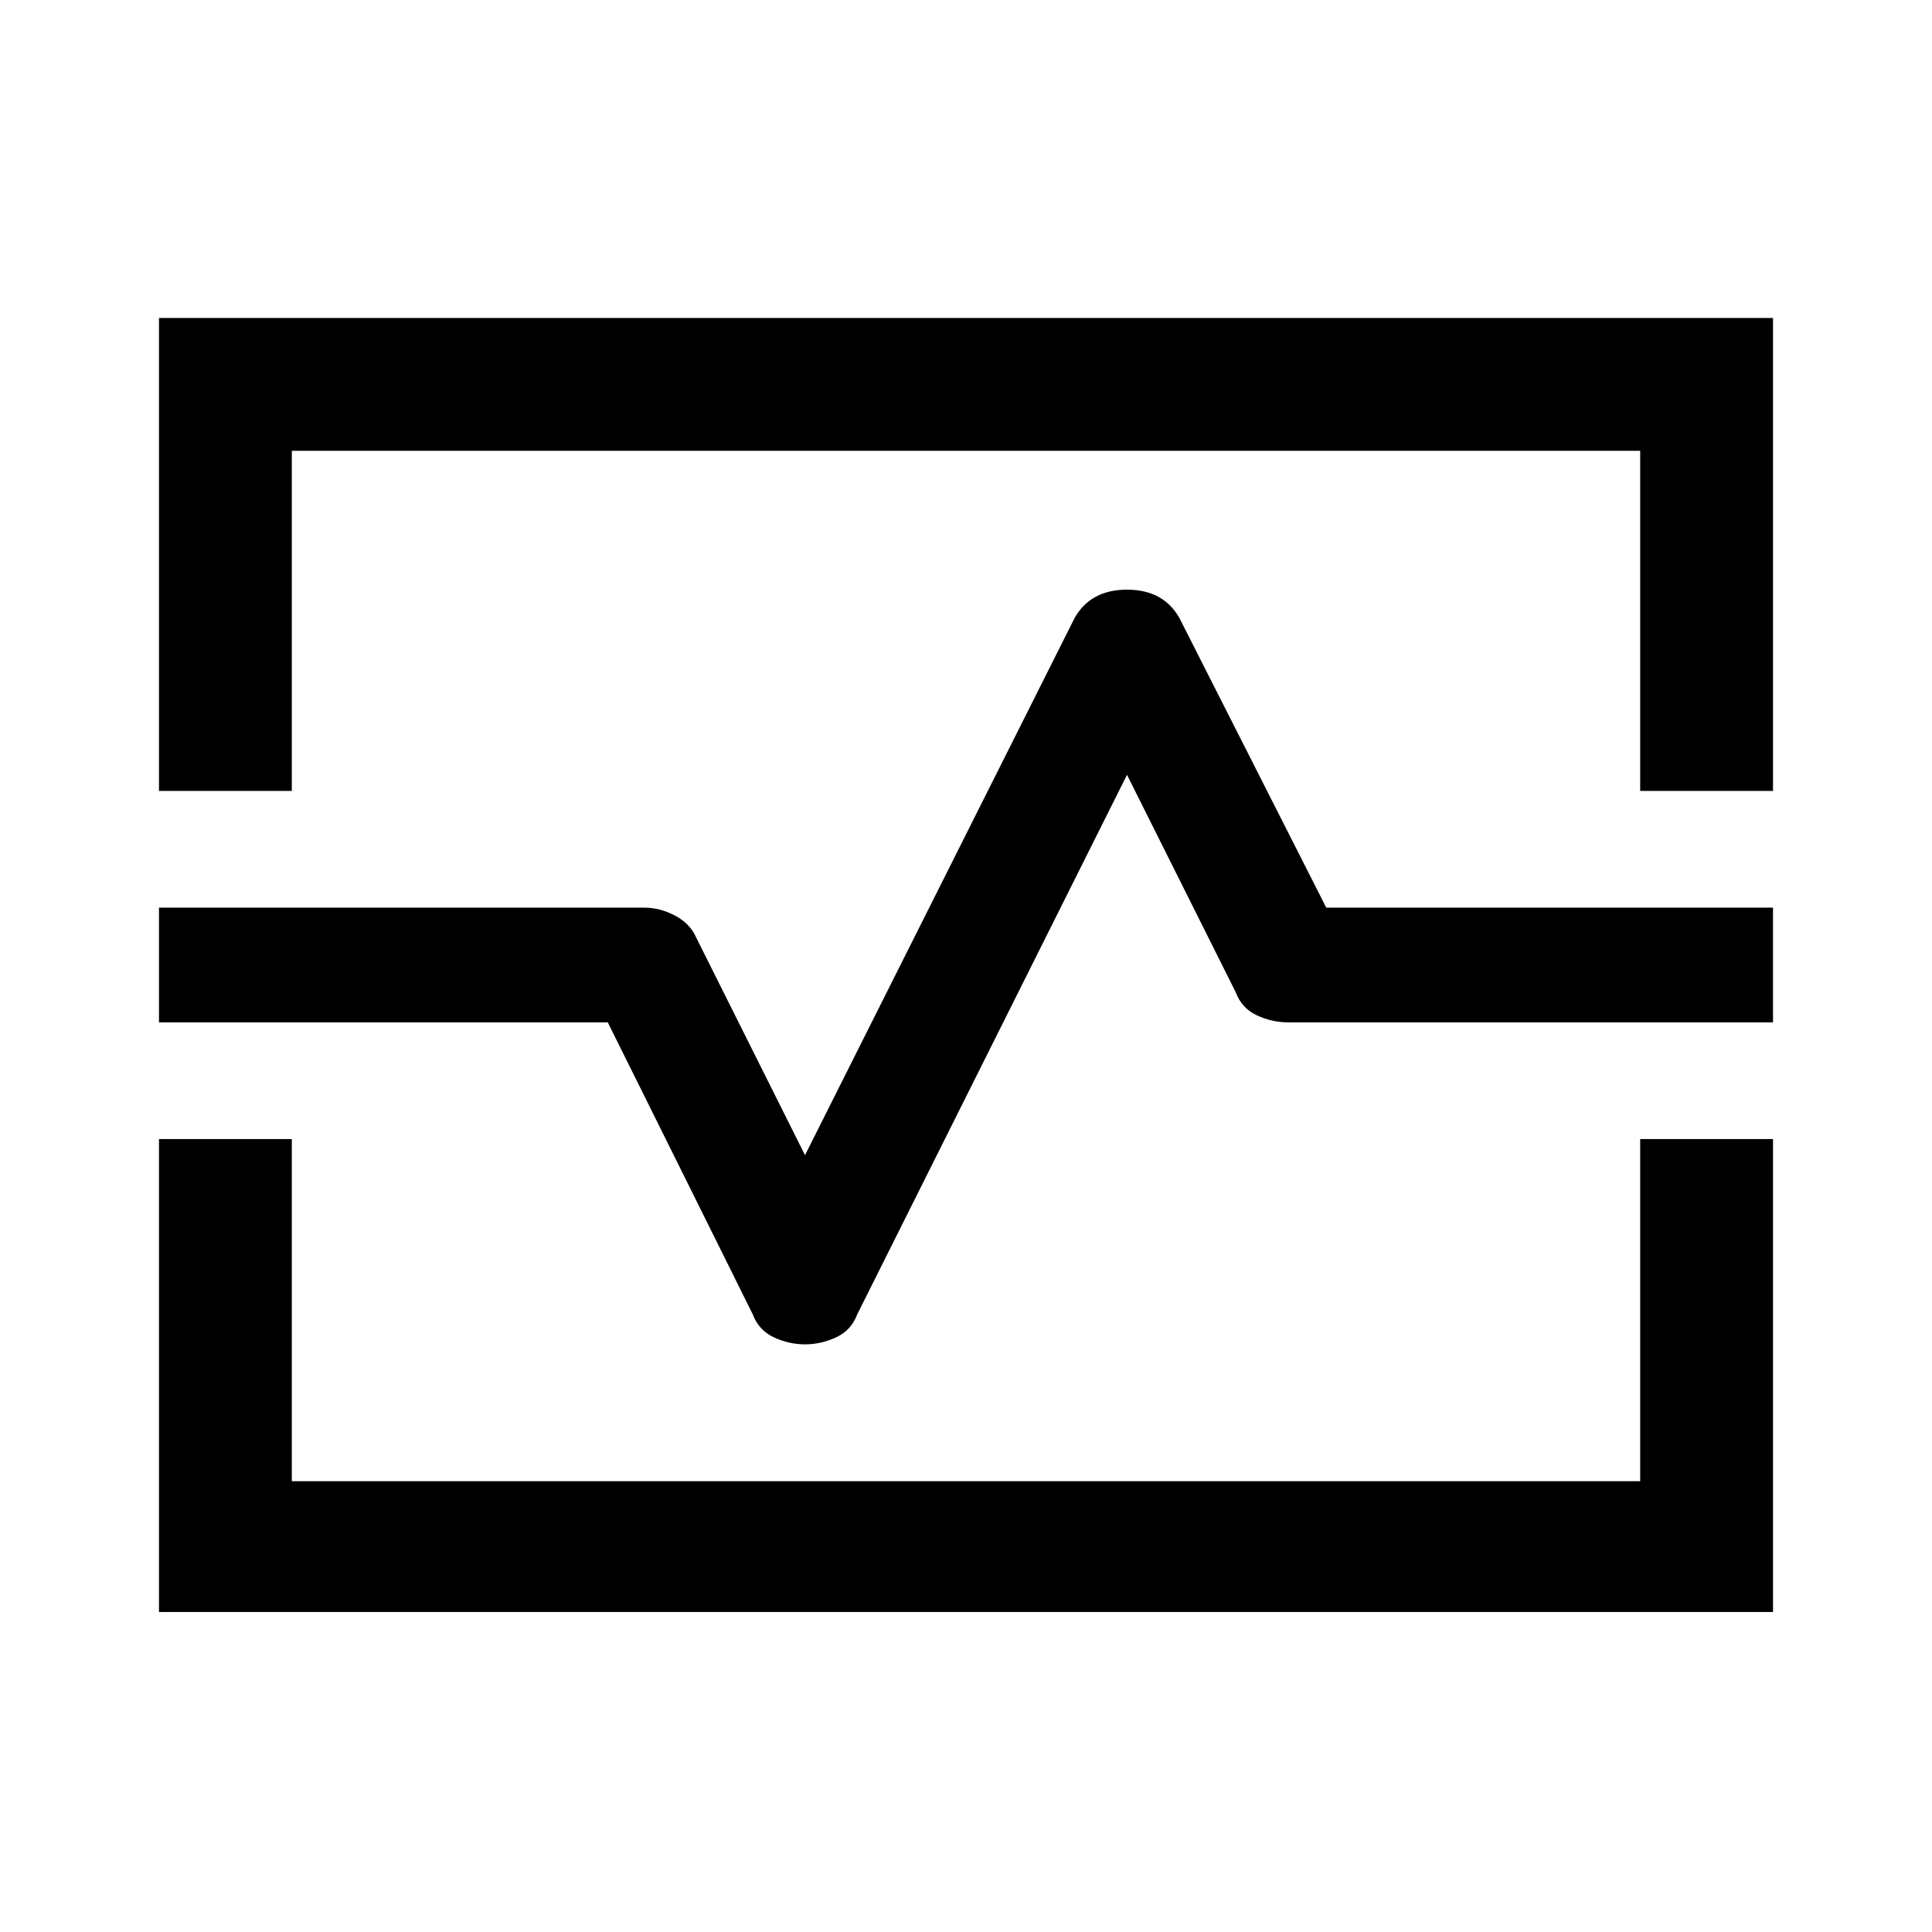 <svg xmlns="http://www.w3.org/2000/svg" height="48" width="48"><path d="M3.95 19.65V7.9h40.1v11.75h-3.3V11.2H7.25v8.45Zm0 20.4V28.3h3.3v8.5h33.5v-8.5h3.3v11.75ZM20 33.4q.4 0 .775-.175t.525-.575l6.7-13.4 2.7 5.4q.15.4.525.575.375.175.775.175h12.05v-2.85h-11.1l-3.65-7.2q-.4-.7-1.3-.7t-1.3.7L20 28.7l-2.7-5.4q-.15-.35-.525-.55-.375-.2-.775-.2H3.95v2.85H15.1l3.6 7.25q.15.4.525.575.375.175.775.175Zm4-9.4Z"/></svg>